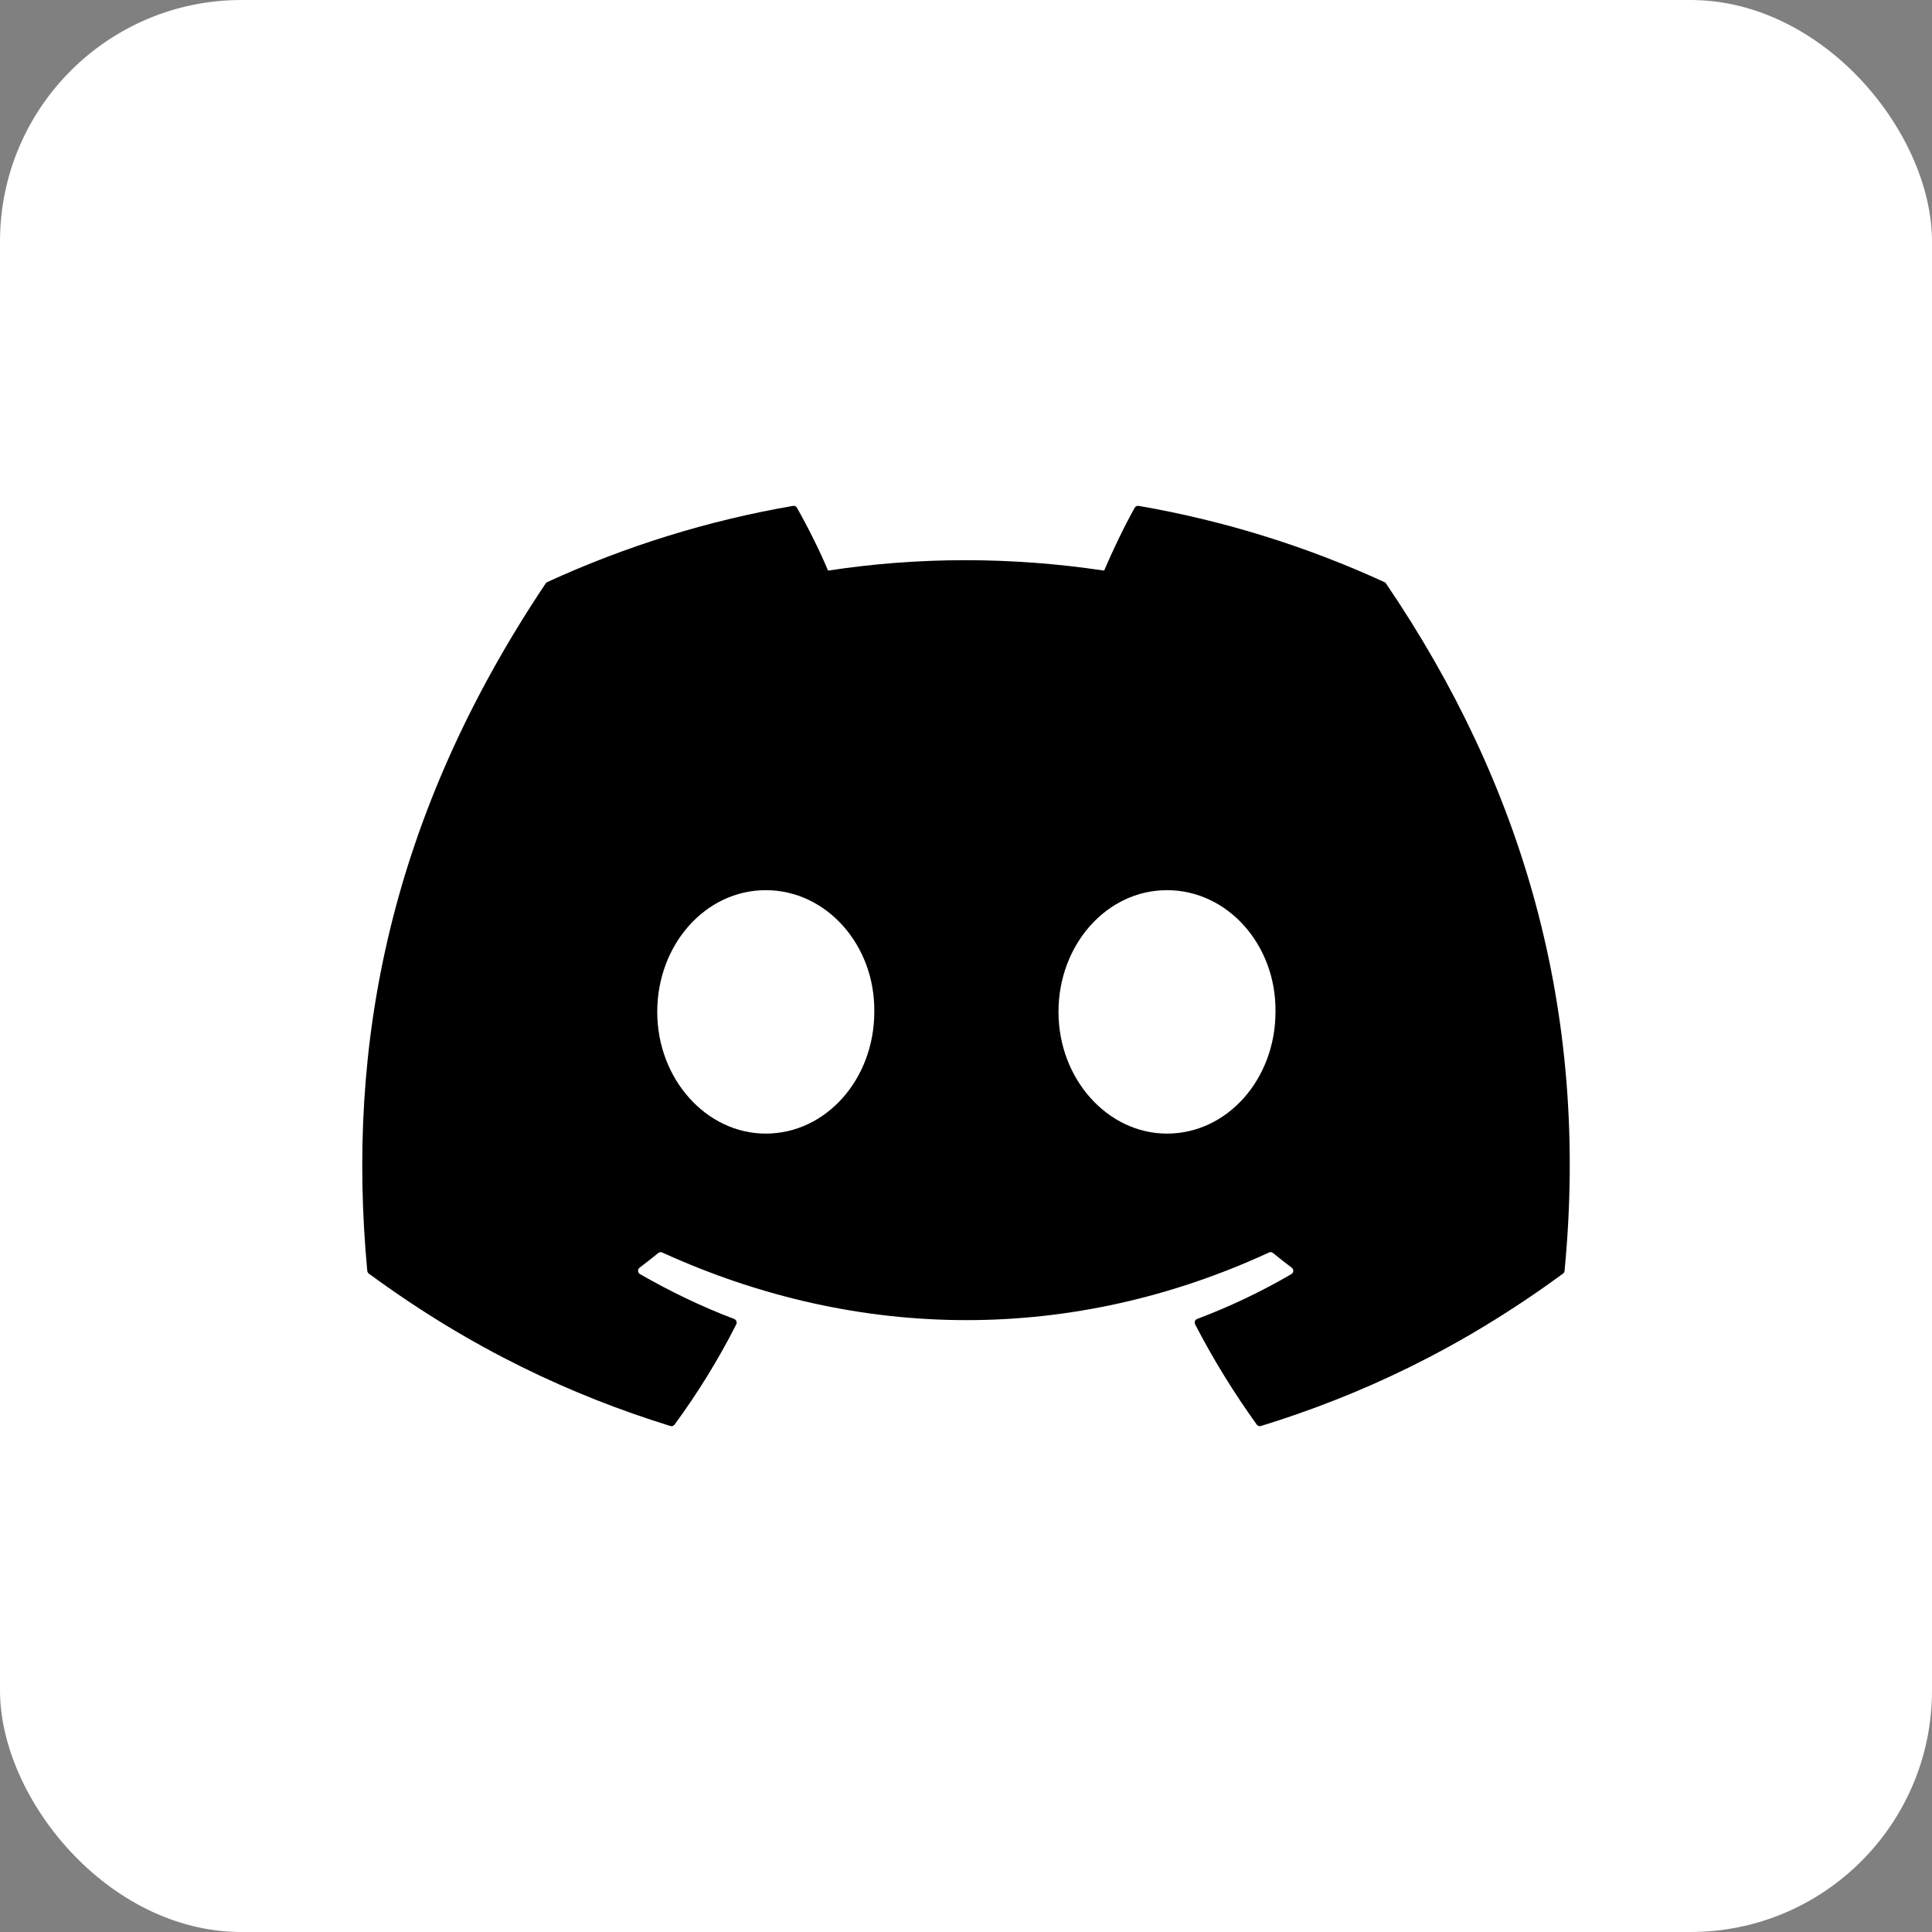 <svg width="32" height="32" viewBox="0 0 32 32" fill="none" xmlns="http://www.w3.org/2000/svg">
<rect x="0" y="0" width="32" height="32" fill="#808080" stroke="none"/>
<rect width="32" height="32" rx="4" fill="white"/>
<path d="M22.931 9.642C21.634 9.046 20.266 8.622 18.86 8.379C18.847 8.376 18.834 8.378 18.822 8.384C18.811 8.389 18.801 8.398 18.794 8.41C18.619 8.723 18.424 9.13 18.288 9.451C16.75 9.221 15.221 9.221 13.715 9.451C13.579 9.123 13.377 8.723 13.2 8.41C13.194 8.399 13.184 8.39 13.173 8.384C13.161 8.379 13.148 8.377 13.135 8.379C11.729 8.621 10.361 9.046 9.064 9.641C9.053 9.646 9.044 9.654 9.037 9.665C6.444 13.538 5.734 17.317 6.083 21.048C6.084 21.057 6.086 21.066 6.091 21.074C6.095 21.082 6.101 21.089 6.109 21.095C7.819 22.351 9.476 23.114 11.103 23.619C11.115 23.623 11.129 23.623 11.141 23.619C11.154 23.615 11.165 23.607 11.173 23.596C11.558 23.071 11.9 22.517 12.195 21.935C12.199 21.927 12.201 21.918 12.201 21.909C12.202 21.9 12.2 21.891 12.197 21.883C12.194 21.875 12.189 21.867 12.182 21.861C12.176 21.854 12.168 21.85 12.16 21.846C11.616 21.64 11.098 21.389 10.6 21.103C10.591 21.098 10.583 21.09 10.578 21.081C10.572 21.072 10.569 21.062 10.568 21.051C10.568 21.041 10.569 21.03 10.574 21.021C10.578 21.011 10.585 21.003 10.593 20.997C10.698 20.918 10.803 20.836 10.903 20.754C10.912 20.746 10.923 20.742 10.934 20.74C10.946 20.739 10.957 20.74 10.968 20.745C14.241 22.239 17.785 22.239 21.019 20.745C21.03 20.74 21.041 20.738 21.053 20.739C21.064 20.741 21.076 20.745 21.084 20.753C21.185 20.835 21.29 20.918 21.395 20.997C21.404 21.003 21.41 21.011 21.415 21.021C21.419 21.03 21.421 21.041 21.421 21.051C21.42 21.062 21.417 21.072 21.412 21.081C21.406 21.09 21.399 21.097 21.39 21.103C20.891 21.394 20.369 21.642 19.829 21.846C19.82 21.849 19.813 21.854 19.806 21.86C19.8 21.866 19.795 21.874 19.792 21.883C19.789 21.891 19.787 21.9 19.788 21.909C19.788 21.918 19.791 21.927 19.795 21.935C20.095 22.516 20.438 23.07 20.816 23.596C20.823 23.606 20.834 23.615 20.847 23.619C20.86 23.623 20.873 23.623 20.886 23.619C22.52 23.114 24.177 22.351 25.888 21.095C25.895 21.09 25.901 21.083 25.906 21.075C25.91 21.067 25.913 21.058 25.914 21.049C26.331 16.735 25.215 12.987 22.957 9.665C22.951 9.654 22.942 9.646 22.931 9.642ZM12.683 18.776C11.698 18.776 10.886 17.871 10.886 16.76C10.886 15.649 11.682 14.744 12.683 14.744C13.692 14.744 14.496 15.657 14.481 16.76C14.481 17.871 13.684 18.776 12.683 18.776ZM19.329 18.776C18.344 18.776 17.532 17.871 17.532 16.76C17.532 15.649 18.328 14.744 19.329 14.744C20.338 14.744 21.142 15.657 21.126 16.76C21.126 17.871 20.33 18.776 19.329 18.776Z" fill="black"/>
</svg>
